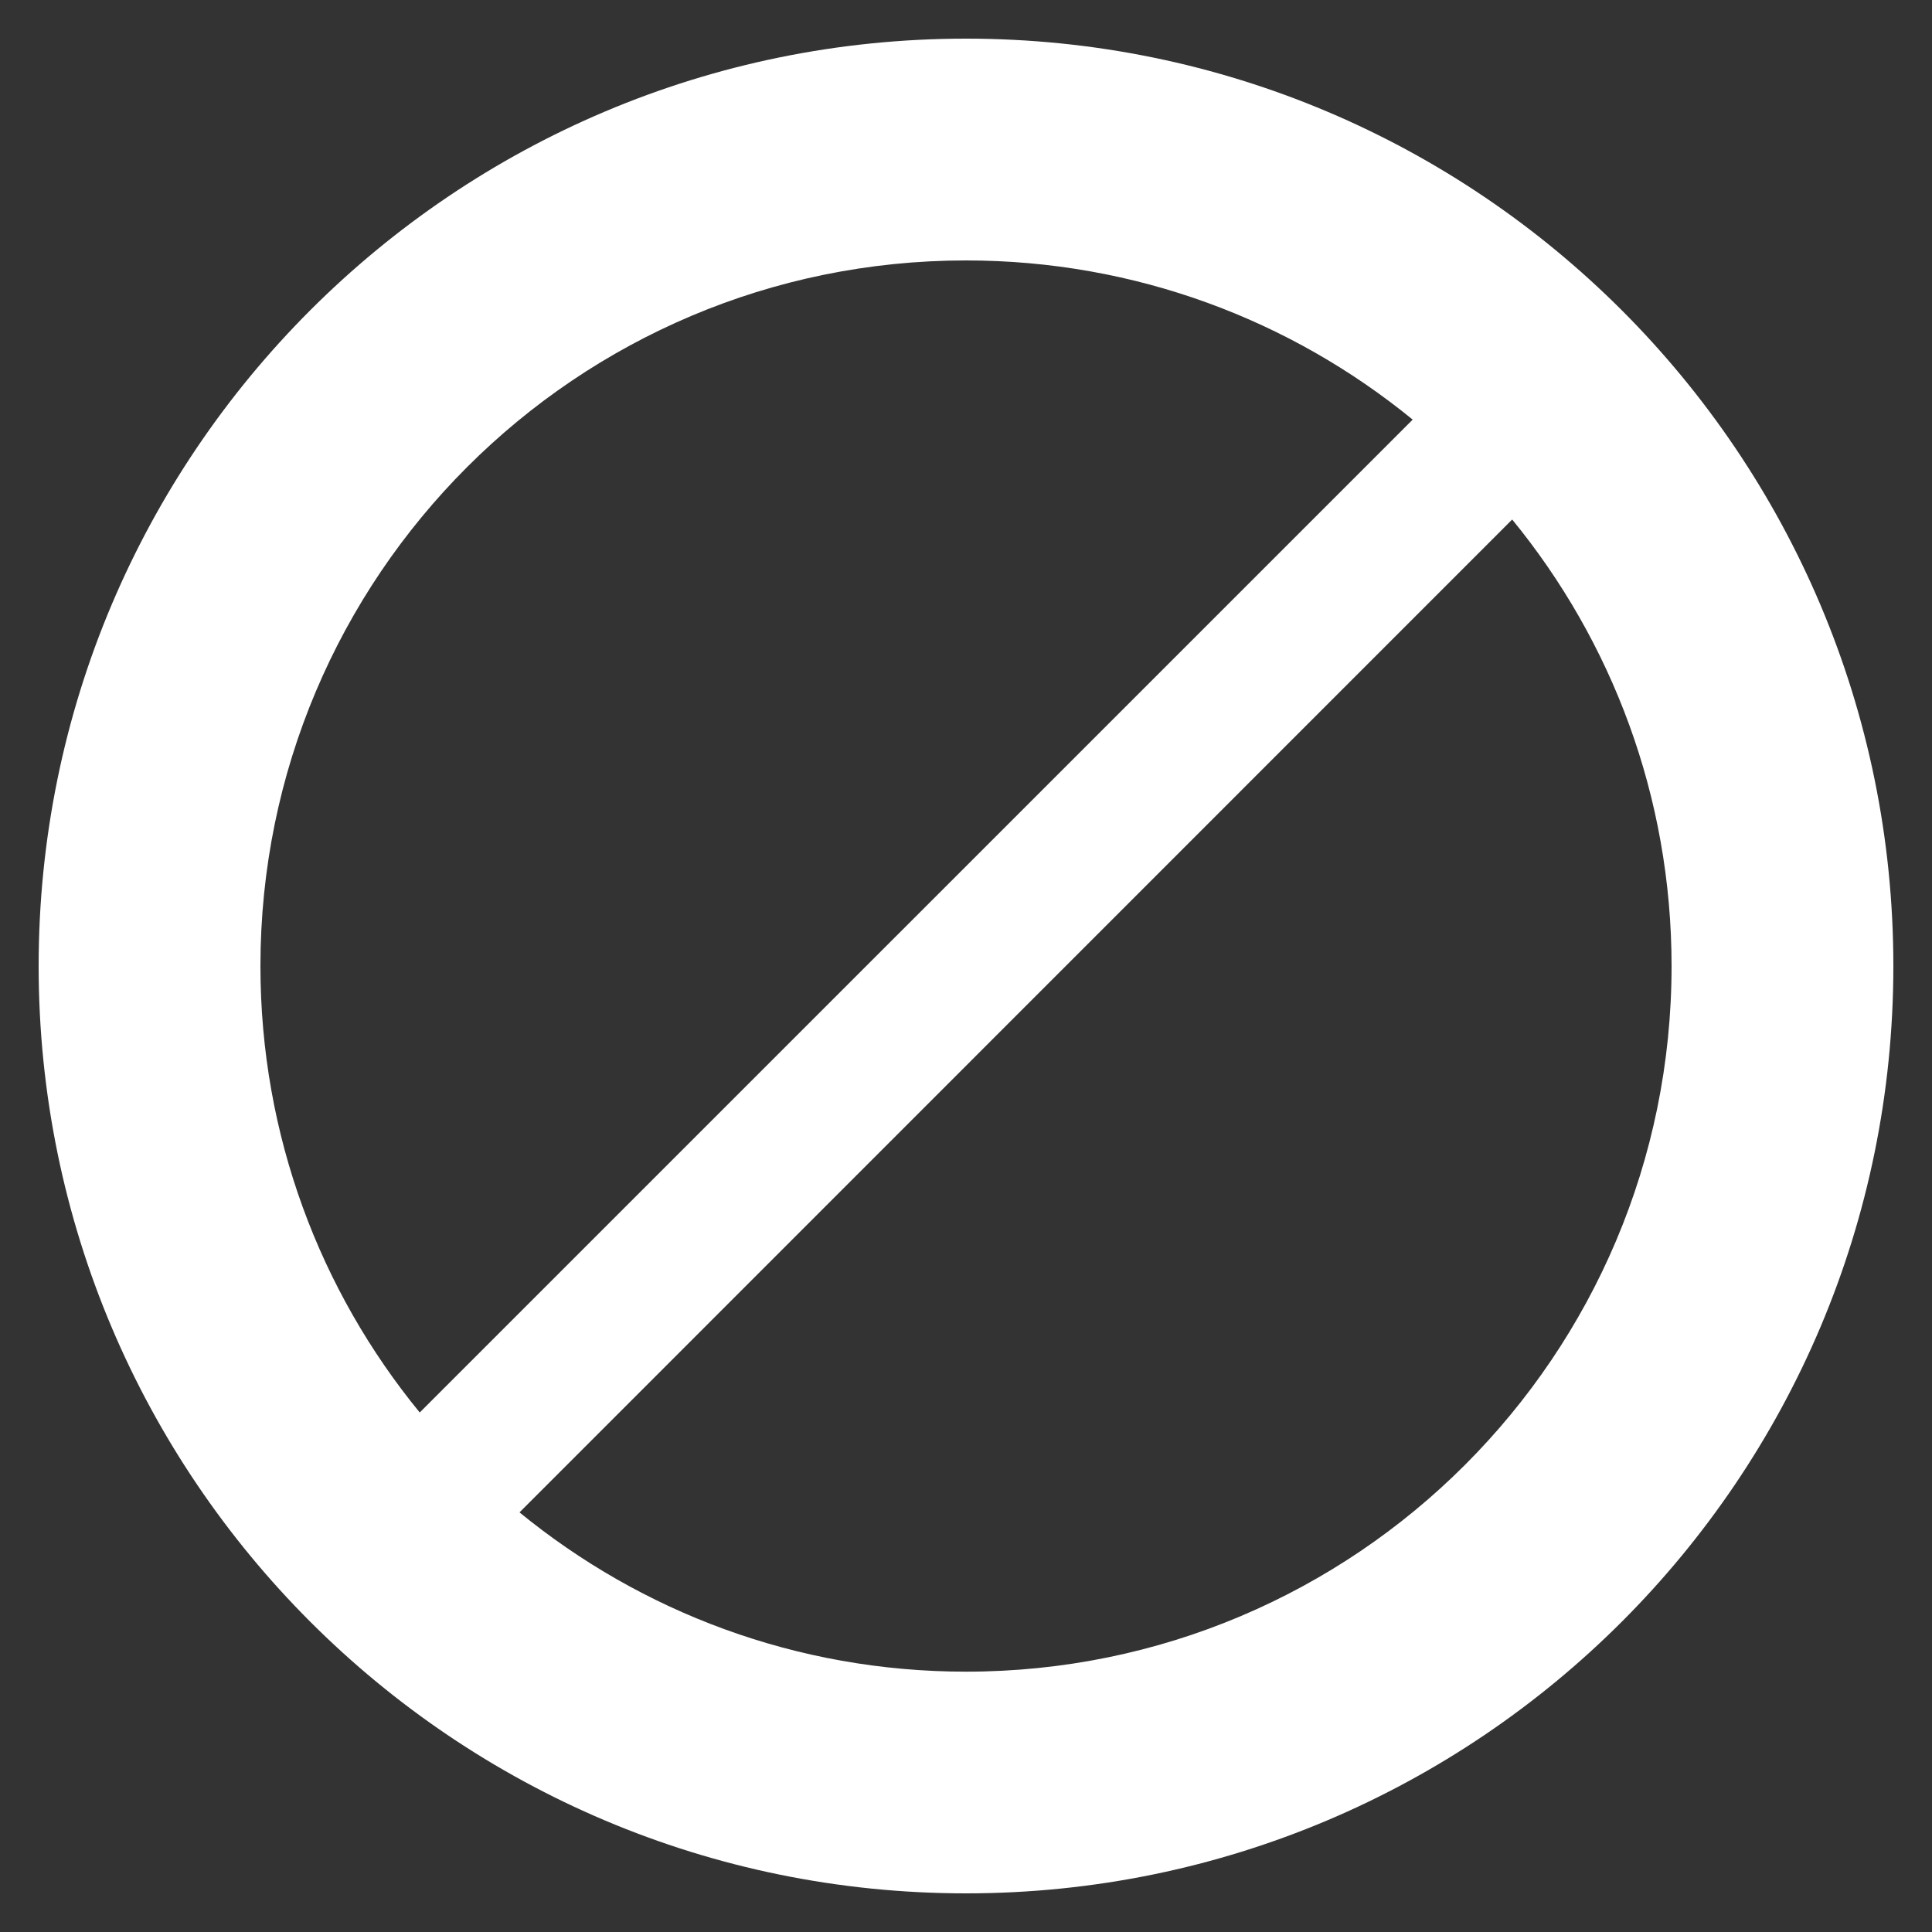 <?xml version="1.0" encoding="utf-8"?>
<!-- Generated by IcoMoon.io -->
<!DOCTYPE svg PUBLIC "-//W3C//DTD SVG 1.1//EN" "http://www.w3.org/Graphics/SVG/1.1/DTD/svg11.dtd">
<svg version="1.1" xmlns="http://www.w3.org/2000/svg" xmlns:xlink="http://www.w3.org/1999/xlink" width="20" height="20" viewBox="0 0 20 20">
<rect x="0" y="0" width="20" height="20" fill="#333333" stroke="none"/>
<g id="icomoon-ignore">
</g>
<path d="M10 0.4c-5.302 0-9.6 4.298-9.6 9.6s4.298 9.6 9.6 9.6c5.303 0 9.6-4.298 9.6-9.6s-4.297-9.6-9.6-9.6zM15.166 4.836l-0.002-0.002c0 0.001 0.002 0.002 0.002 0.002zM2.696 10c0-4.034 3.27-7.304 7.304-7.304 1.754 0 3.364 0.618 4.624 1.648l-10.279 10.278c-1.031-1.259-1.649-2.868-1.649-4.622zM4.834 15.164l0.002 0.002c-0.001-0.001-0.001-0.001-0.002-0.002zM10 17.305c-1.754 0-3.363-0.619-4.622-1.649l10.276-10.278c1.031 1.259 1.65 2.868 1.65 4.622 0.001 4.034-3.271 7.305-7.304 7.305z" fill="#ffffff"></path>
</svg>
